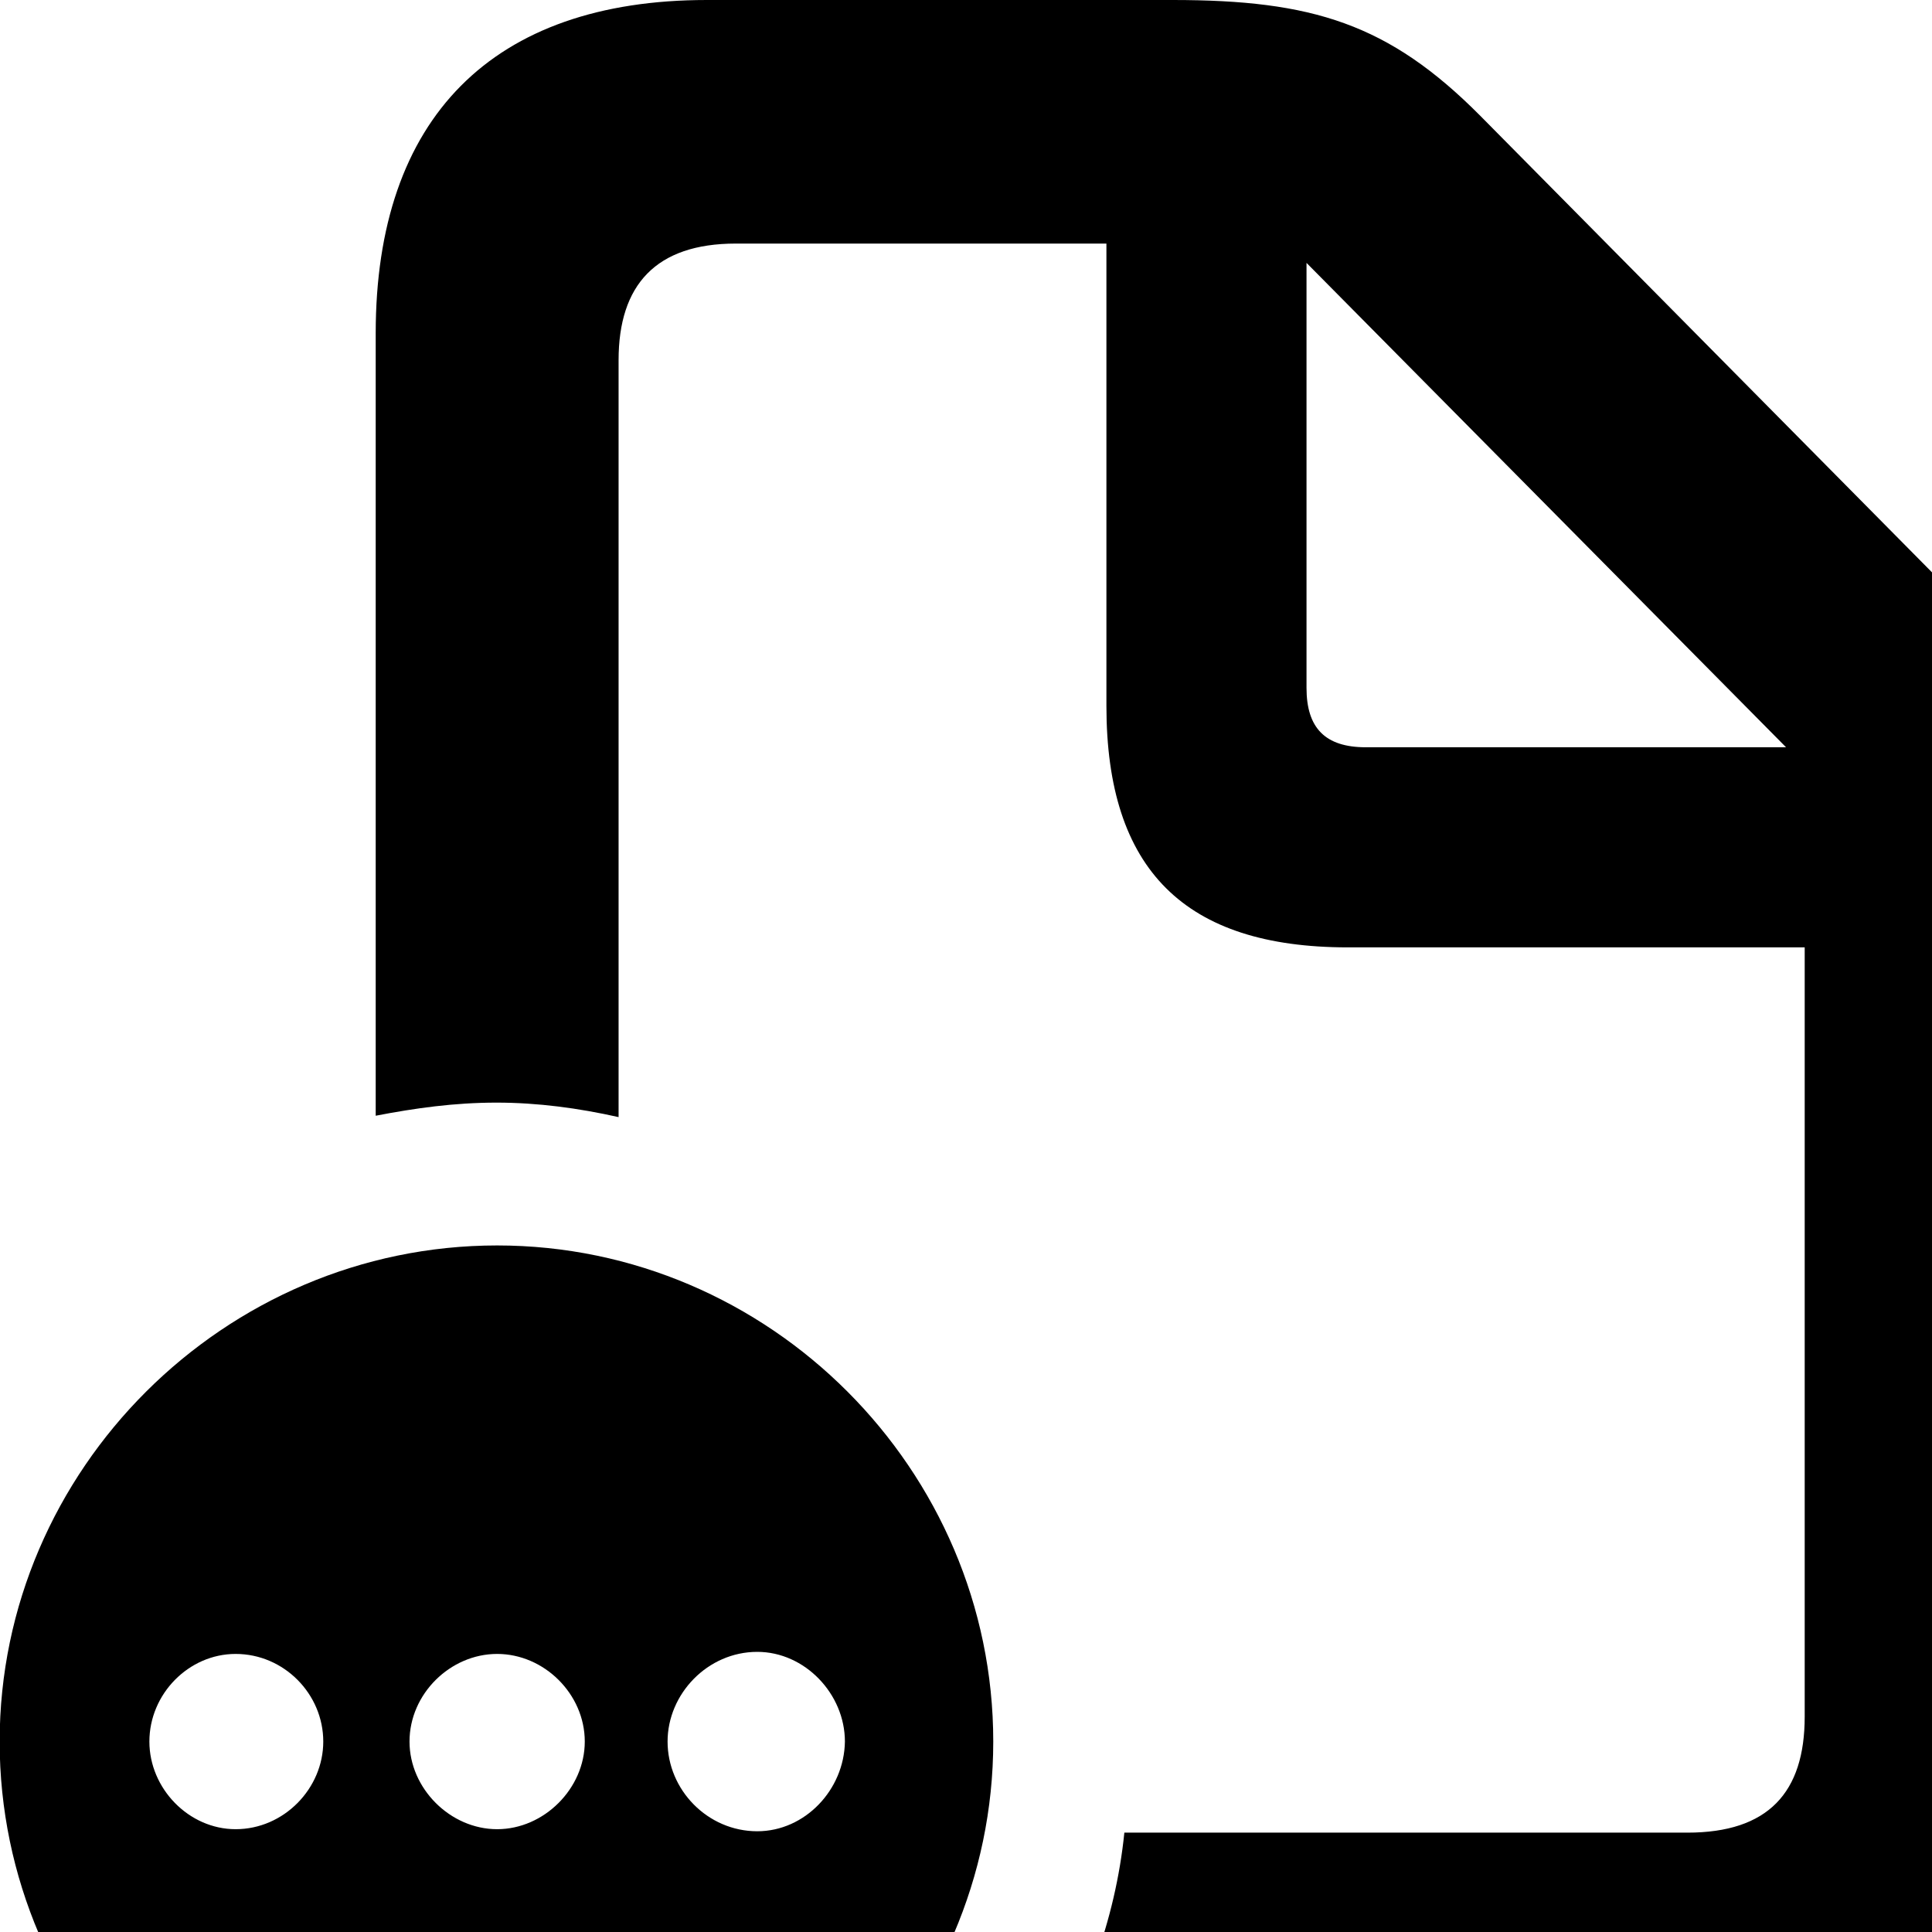 <svg xmlns="http://www.w3.org/2000/svg" viewBox="0 0 28 28" width="28" height="28">
  <path d="M5.445 16.17C6.015 16.06 6.585 15.98 7.195 15.98C7.795 15.98 8.385 16.06 8.965 16.19V5.22C8.965 4.13 9.505 3.53 10.665 3.53H16.035V10.23C16.035 12.61 17.175 13.73 19.535 13.73H26.155V24.88C26.155 25.98 25.625 26.56 24.455 26.56H16.295C16.165 27.84 15.705 29.05 15.035 30.09H24.885C27.985 30.09 29.685 28.38 29.685 25.27V12.88C29.685 10.75 29.365 9.68 28.015 8.31L21.455 1.68C20.125 0.34 19.015 0 16.995 0H10.245C7.135 0 5.445 1.71 5.445 4.83ZM18.935 9.97V3.81L25.885 10.83H19.795C19.205 10.83 18.935 10.55 18.935 9.97ZM7.205 32.44C11.125 32.44 14.395 29.18 14.395 25.24C14.395 21.3 11.155 18.05 7.205 18.05C3.255 18.05 -0.005 21.3 -0.005 25.24C-0.005 29.19 3.255 32.44 7.205 32.44ZM10.975 26.54C10.255 26.54 9.675 25.94 9.675 25.24C9.675 24.55 10.255 23.94 10.975 23.94C11.665 23.94 12.245 24.55 12.245 25.24C12.235 25.94 11.665 26.54 10.975 26.54ZM3.415 26.51C2.735 26.51 2.165 25.92 2.165 25.24C2.165 24.55 2.735 23.97 3.415 23.97C4.115 23.97 4.685 24.55 4.685 25.24C4.685 25.92 4.115 26.51 3.415 26.51ZM7.205 26.51C6.525 26.51 5.935 25.92 5.935 25.24C5.935 24.55 6.525 23.97 7.205 23.97C7.885 23.97 8.475 24.55 8.475 25.24C8.475 25.92 7.885 26.51 7.205 26.51Z" />
</svg>